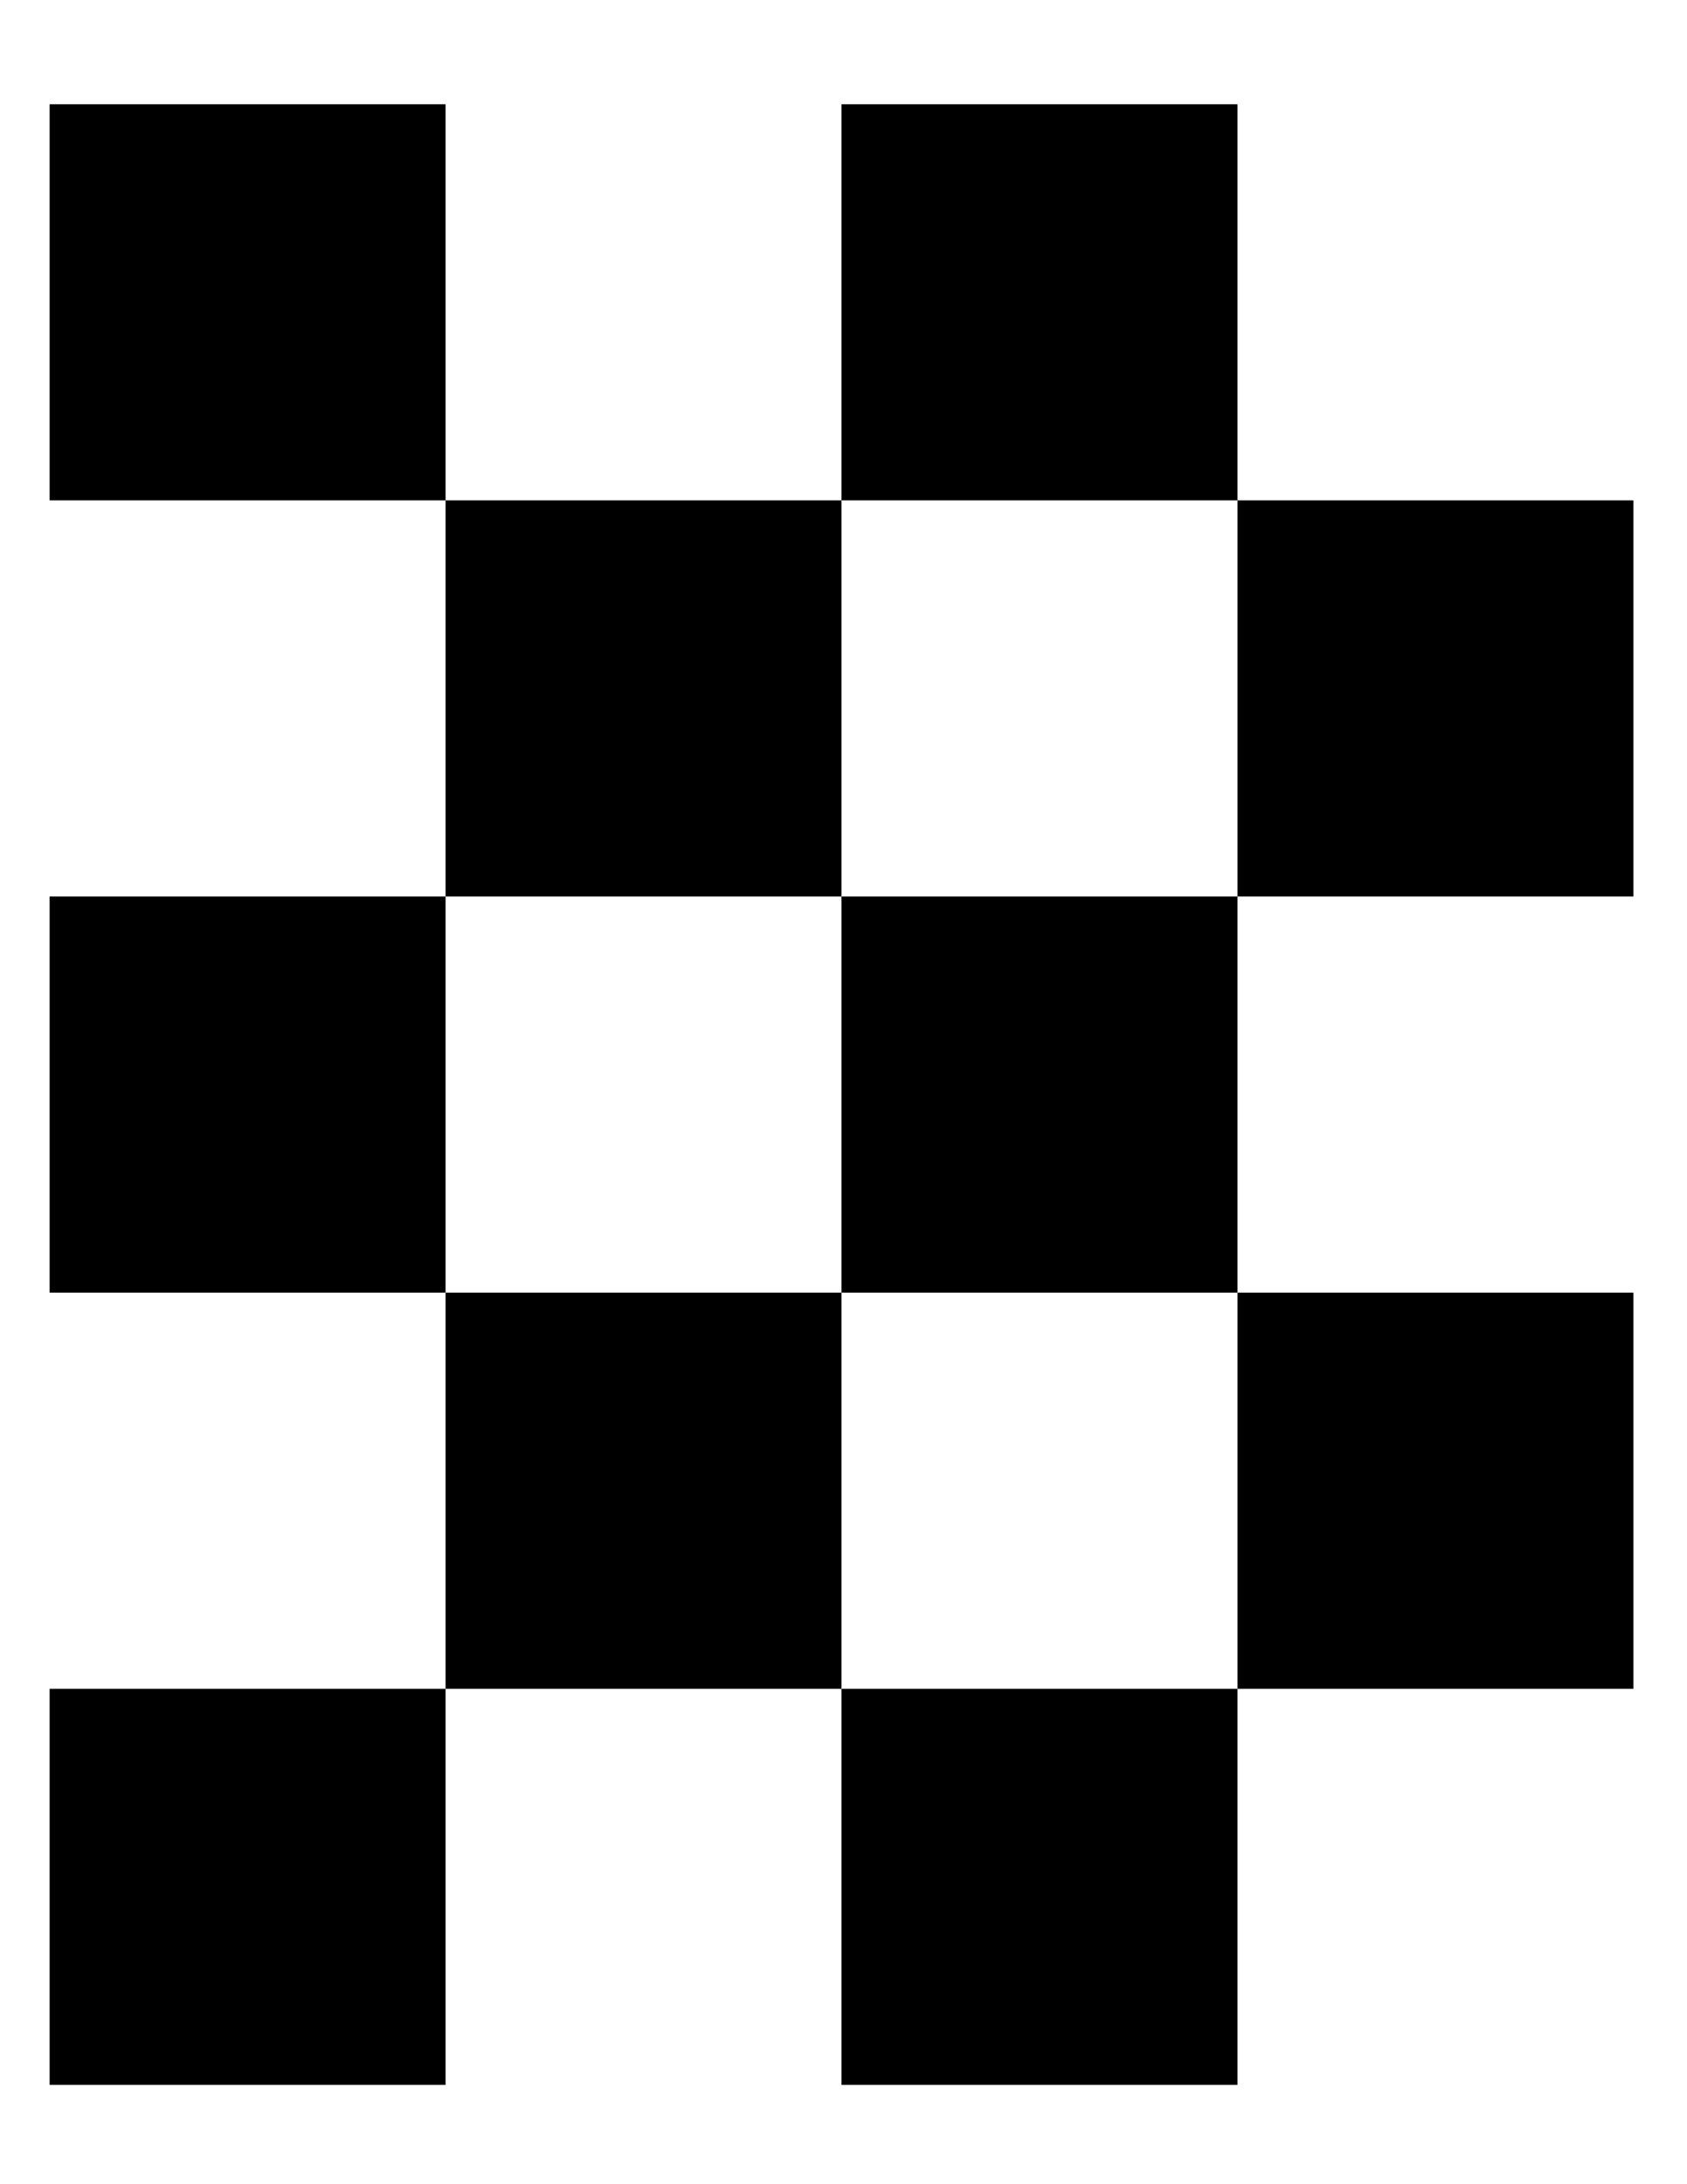<?xml version="1.0" encoding="UTF-8" standalone="no"?>
<!-- Created with Inkscape (http://www.inkscape.org/) -->
<svg
   xmlns:dc="http://purl.org/dc/elements/1.1/"
   xmlns:cc="http://creativecommons.org/ns#"
   xmlns:rdf="http://www.w3.org/1999/02/22-rdf-syntax-ns#"
   xmlns:svg="http://www.w3.org/2000/svg"
   xmlns="http://www.w3.org/2000/svg"
   xmlns:sodipodi="http://sodipodi.sourceforge.net/DTD/sodipodi-0.dtd"
   xmlns:inkscape="http://www.inkscape.org/namespaces/inkscape"
   width="765"
   height="990"
   id="svg2"
   sodipodi:version="0.32"
   inkscape:version="0.46"
   version="1.0"
   sodipodi:docname="chess_bigger.svg"
   inkscape:output_extension="org.inkscape.output.svg.inkscape">
  <defs
     id="defs4">
    <inkscape:perspective
       sodipodi:type="inkscape:persp3d"
       inkscape:vp_x="0 : 526.18109 : 1"
       inkscape:vp_y="0 : 1000 : 0"
       inkscape:vp_z="744.09448 : 526.18109 : 1"
       inkscape:persp3d-origin="372.04724 : 350.78739 : 1"
       id="perspective10" />
  </defs>
  <sodipodi:namedview
     id="base"
     pagecolor="#ffffff"
     bordercolor="#666666"
     borderopacity="1.0"
     gridtolerance="10000"
     guidetolerance="10"
     objecttolerance="10"
     inkscape:pageopacity="0.0"
     inkscape:pageshadow="2"
     inkscape:zoom="0.92929293"
     inkscape:cx="552.12457"
     inkscape:cy="496.72103"
     inkscape:document-units="px"
     inkscape:current-layer="layer1"
     showgrid="false"
     units="in"
     inkscape:window-width="1301"
     inkscape:window-height="1164"
     inkscape:window-x="0"
     inkscape:window-y="32" />
  <g
     inkscape:label="Layer 1"
     inkscape:groupmode="layer"
     id="layer1">
    <rect
       style="fill:#000000;stroke:#000000;stroke-width:1.507"
       id="rect2385"
       width="178.043"
       height="178.043"
       x="23.253"
       y="766.203" />
    <rect
       style="fill:#000000;stroke:#000000;stroke-width:1.507"
       id="rect2387"
       width="178.043"
       height="178.043"
       x="382.353"
       y="766.203" />
    <rect
       style="fill:#000000;stroke:#000000;stroke-width:1.507"
       id="rect2393"
       width="178.043"
       height="178.043"
       x="23.253"
       y="48.003" />
    <rect
       style="fill:#000000;stroke:#000000;stroke-width:1.507"
       id="rect2395"
       width="178.043"
       height="178.043"
       x="382.353"
       y="48.003" />
    <rect
       style="fill:#000000;stroke:#000000;stroke-width:1.507"
       id="rect2401"
       width="178.043"
       height="178.043"
       x="23.253"
       y="407.103" />
    <rect
       style="fill:#000000;stroke:#000000;stroke-width:1.507"
       id="rect2403"
       width="178.043"
       height="178.043"
       x="382.353"
       y="407.103" />
    <rect
       style="fill:#000000;stroke:#000000;stroke-width:1.507"
       id="rect2425"
       width="178.043"
       height="178.043"
       x="202.803"
       y="586.653" />
    <rect
       style="fill:#000000;stroke:#000000;stroke-width:1.507"
       id="rect2427"
       width="178.043"
       height="178.043"
       x="561.904"
       y="586.653" />
    <rect
       style="fill:#000000;stroke:#000000;stroke-width:1.507"
       id="rect2431"
       width="178.043"
       height="178.043"
       x="202.803"
       y="227.553" />
    <rect
       style="fill:#000000;stroke:#000000;stroke-width:1.507"
       id="rect2433"
       width="178.043"
       height="178.043"
       x="561.904"
       y="227.553" />
  </g>
</svg>
